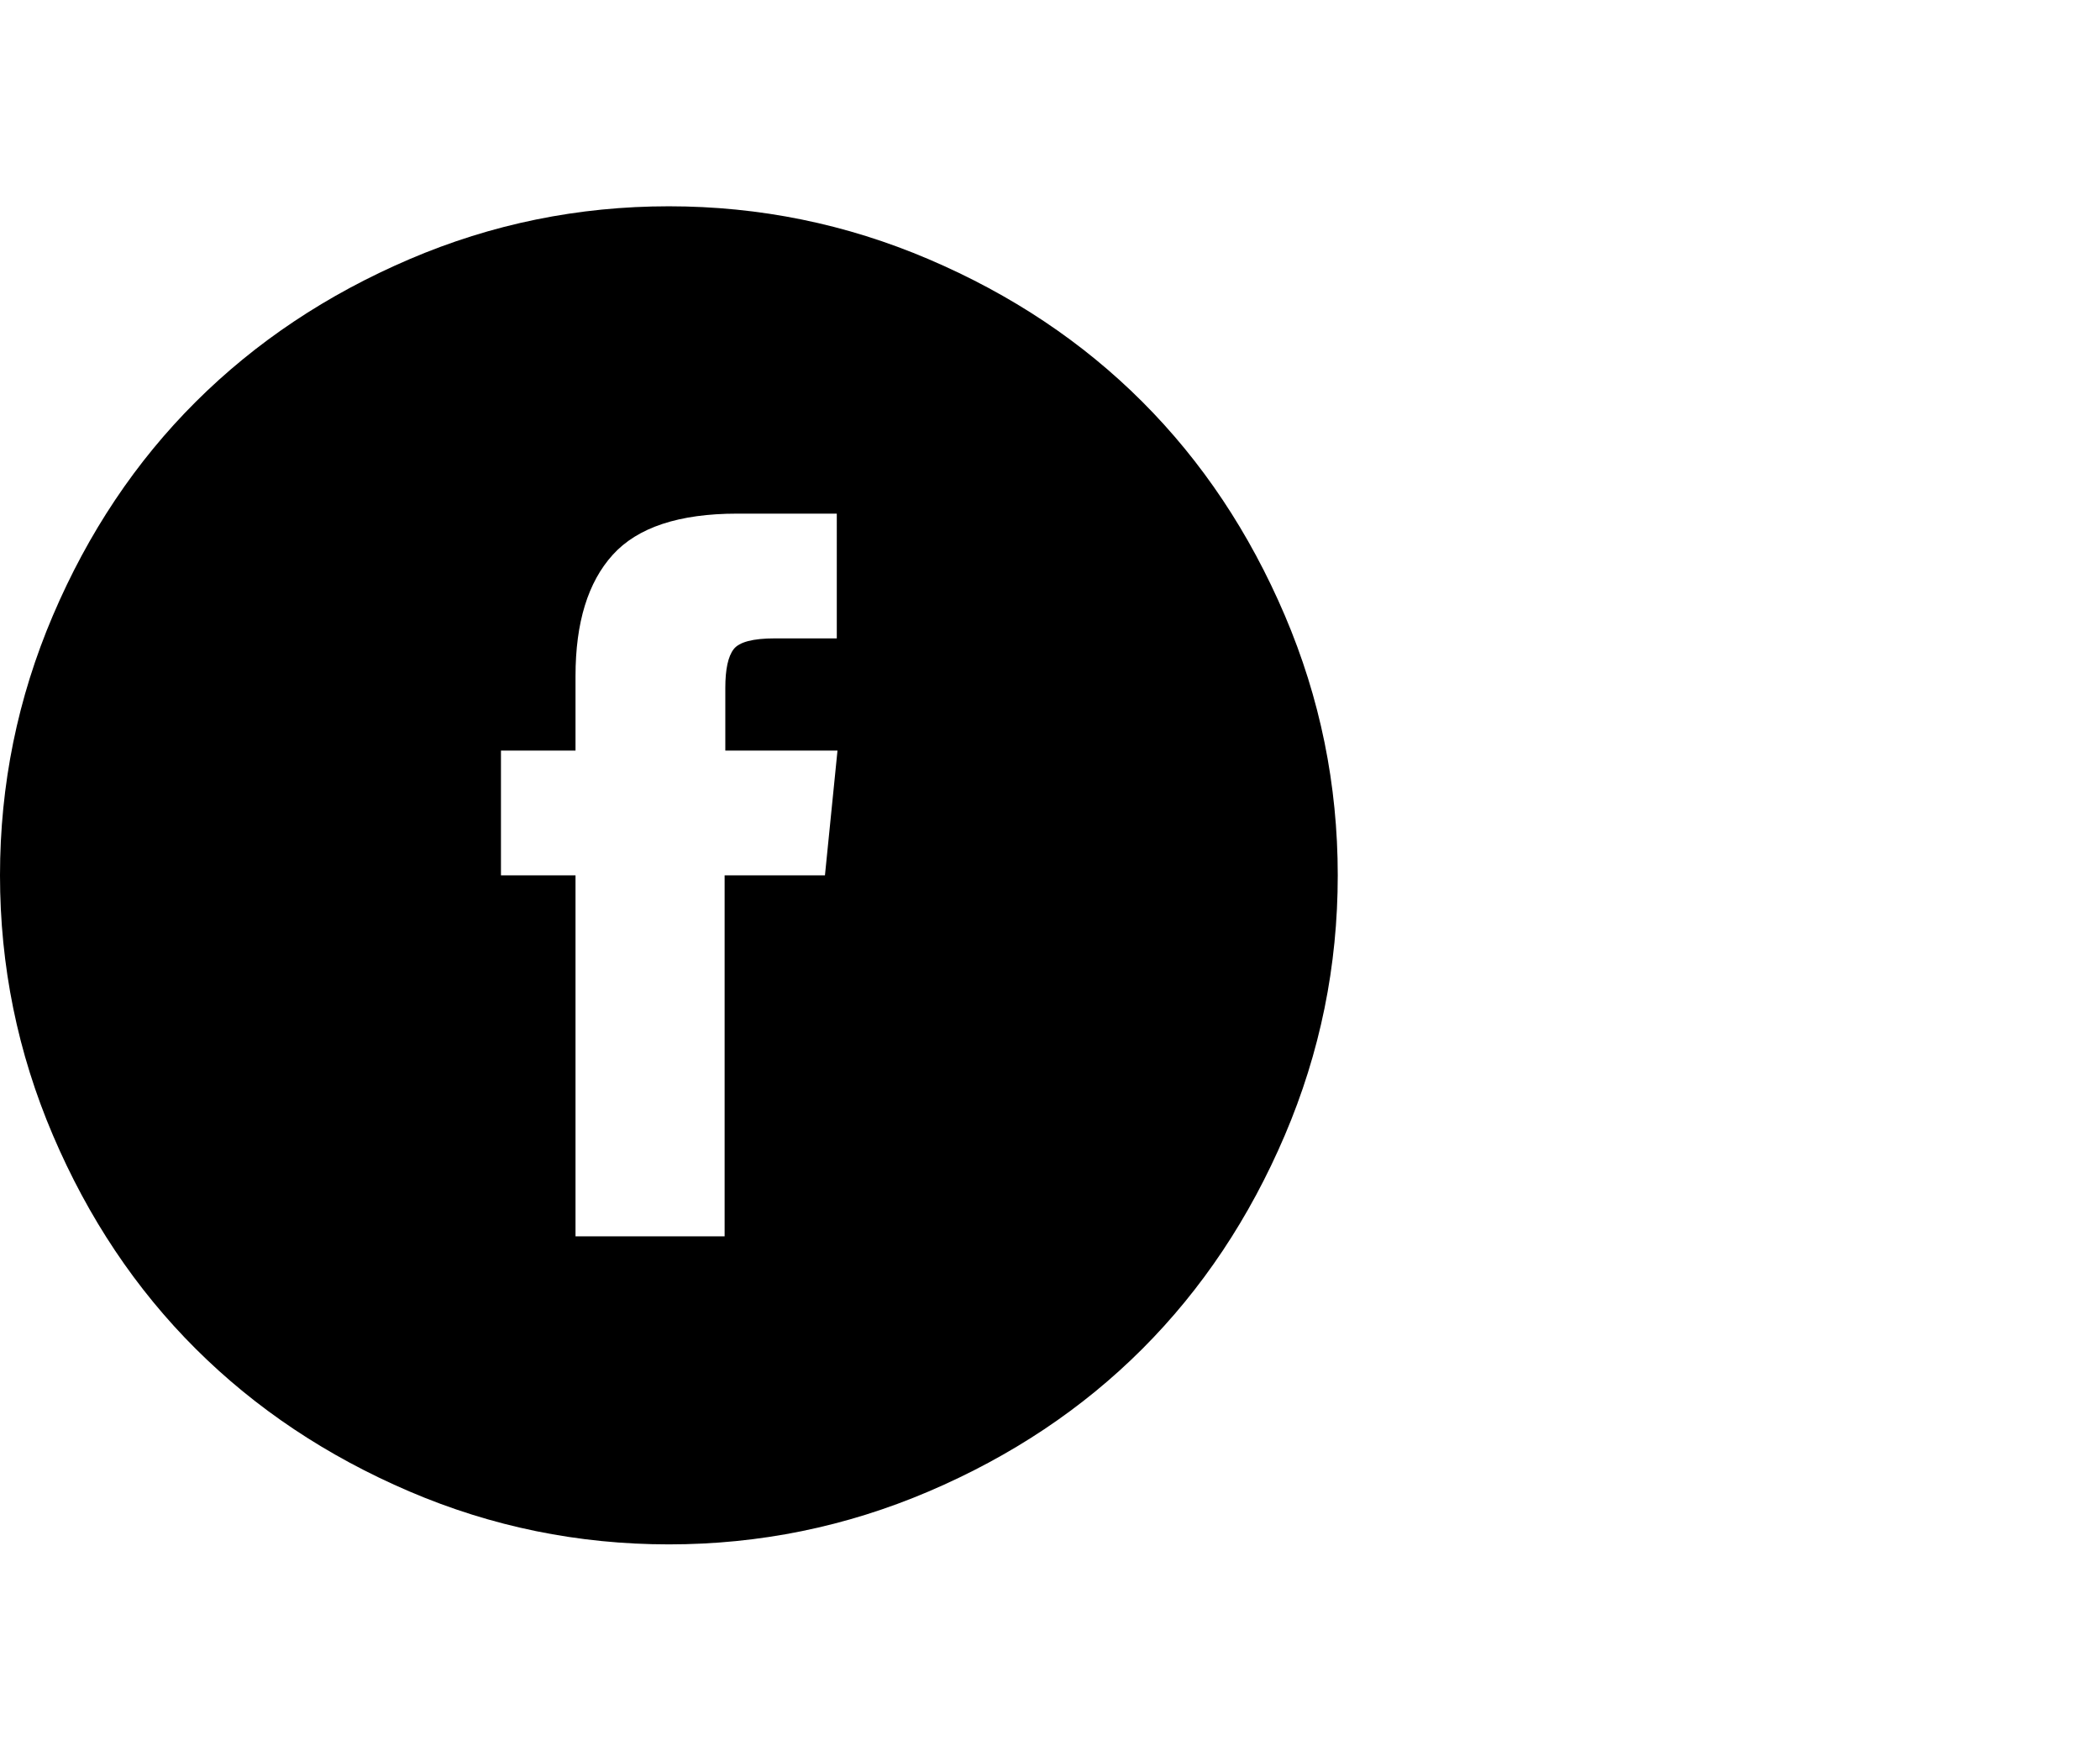 <svg viewBox="0 0 3014 2512" xmlns="http://www.w3.org/2000/svg"><path d="M76 1629Q0 1451 0 1256t76-373q76-178 205-306.5T587.5 372Q765 296 960 296t373 76q178 76 306.5 204.5T1844 883q76 178 76 373t-76 373q-76 178-204.5 306.5T1333 2140q-178 76-373 76t-372.5-76Q410 2064 281 1935.5T76 1629zm643-373h107v518h214v-518h144l18-179h-161v-90q0-40 12-55.5t59-15.5h89V737h-143q-125 0-178.5 59T826 970v107H719v179z"/></svg>